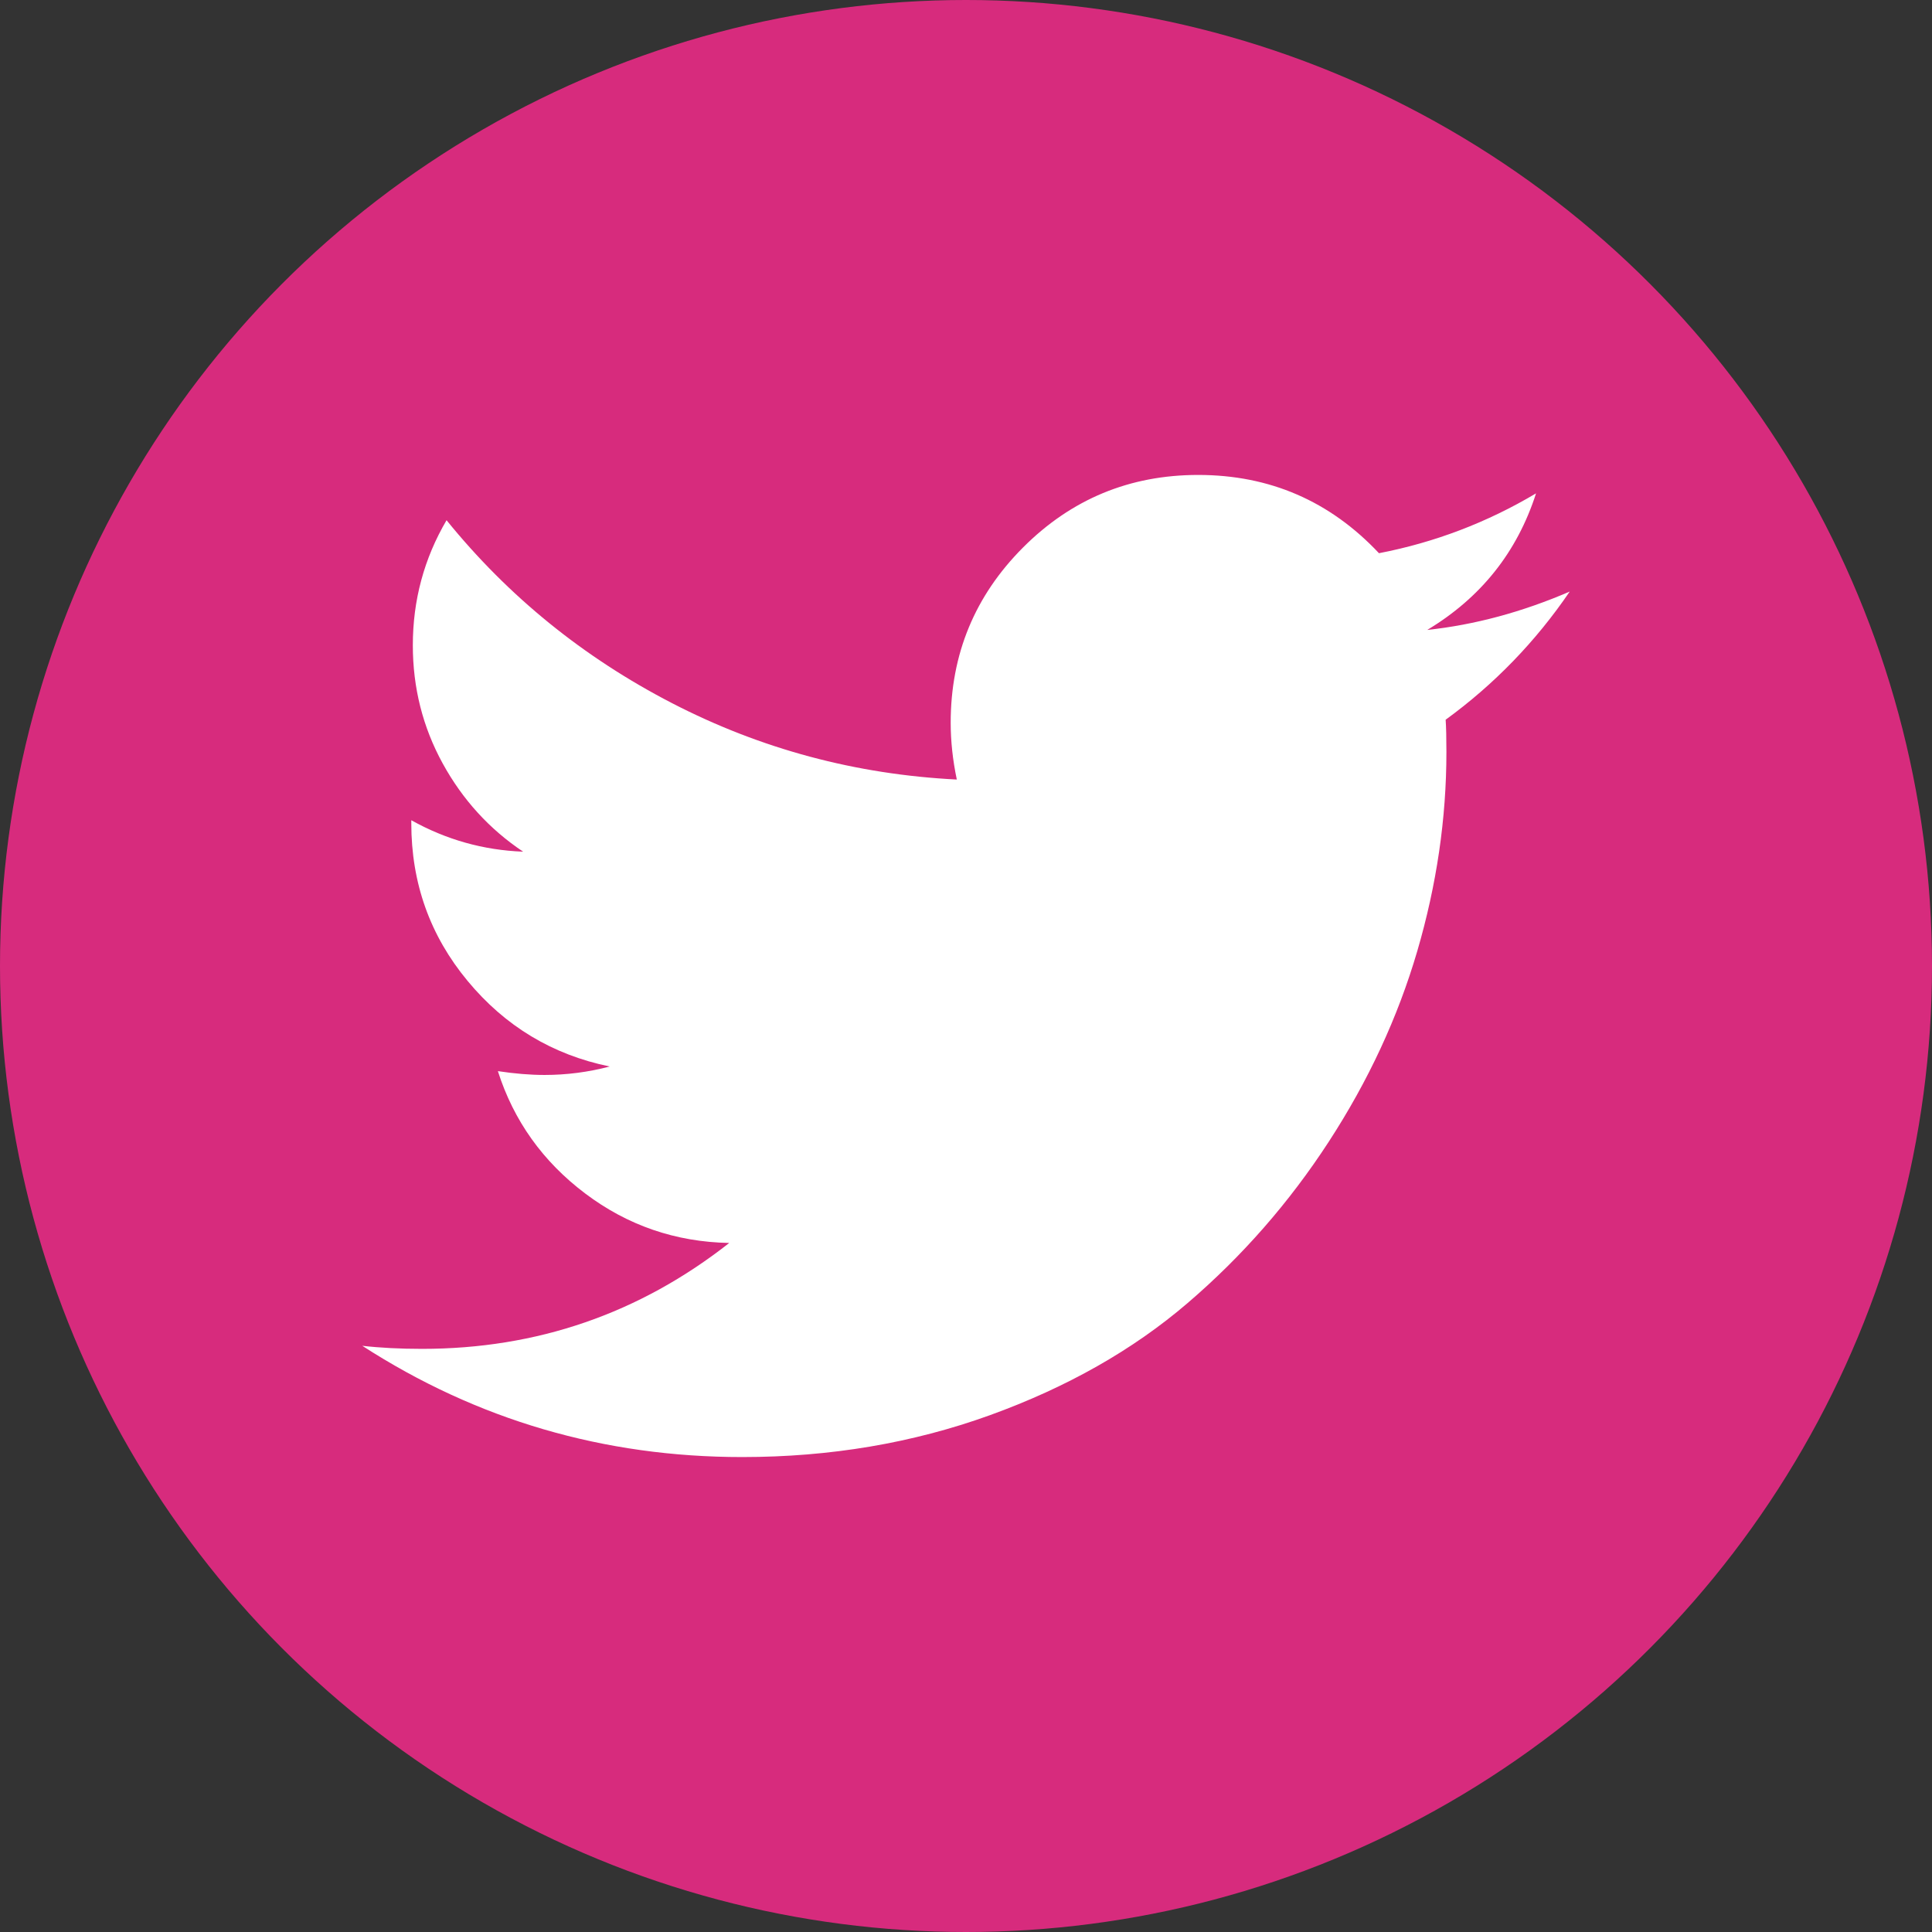 <?xml version="1.0" encoding="UTF-8"?>
<svg width="53px" height="53px" viewBox="0 0 53 53" version="1.1" xmlns="http://www.w3.org/2000/svg" xmlns:xlink="http://www.w3.org/1999/xlink">
    <rect x="0" y="0" width="53" height="53" fill="#333333" stroke="none"/>
    <!-- Generator: Sketch 41.1 (35376) - http://www.bohemiancoding.com/sketch -->
    <title>twitter-icon</title>
    <desc>Created with Sketch.</desc>
    <defs></defs>
    <g id="Page-1" stroke="none" stroke-width="1" fill="none" fill-rule="evenodd">
        <g id="Desktop-HD" transform="translate(-544, -455)">
            <g id="twitter-icon" transform="translate(544, 455)">
                <circle id="Oval" fill="#D72B7D" cx="26.5" cy="26.5" r="26.5"></circle>
                <path d="M43.062,16.228 C42.124,17.604 40.989,18.775 39.658,19.744 C39.672,19.94 39.679,20.235 39.679,20.628 C39.679,22.452 39.412,24.272 38.88,26.09 C38.347,27.907 37.538,29.65 36.452,31.32 C35.366,32.99 34.074,34.467 32.574,35.751 C31.075,37.035 29.267,38.059 27.152,38.824 C25.036,39.588 22.773,39.971 20.363,39.971 C16.565,39.971 13.09,38.954 9.938,36.919 C10.428,36.975 10.974,37.003 11.577,37.003 C14.73,37.003 17.539,36.035 20.005,34.098 C18.534,34.07 17.217,33.618 16.054,32.741 C14.891,31.864 14.092,30.745 13.658,29.384 C14.12,29.454 14.548,29.489 14.94,29.489 C15.542,29.489 16.138,29.412 16.726,29.257 C15.157,28.935 13.857,28.152 12.828,26.91 C11.798,25.669 11.283,24.227 11.283,22.585 L11.283,22.501 C12.236,23.034 13.258,23.322 14.351,23.364 C13.427,22.746 12.691,21.94 12.144,20.943 C11.598,19.947 11.325,18.867 11.325,17.702 C11.325,16.467 11.633,15.323 12.25,14.271 C13.945,16.362 16.008,18.035 18.439,19.291 C20.871,20.547 23.473,21.245 26.248,21.385 C26.136,20.852 26.08,20.333 26.08,19.828 C26.08,17.947 26.742,16.344 28.066,15.018 C29.39,13.692 30.991,13.029 32.869,13.029 C34.83,13.029 36.484,13.745 37.829,15.176 C39.356,14.881 40.793,14.334 42.138,13.534 C41.619,15.148 40.624,16.397 39.153,17.281 C40.456,17.141 41.759,16.79 43.062,16.228 Z" fill="#FFFFFF"></path>
            </g>
        </g>
    </g>
</svg>